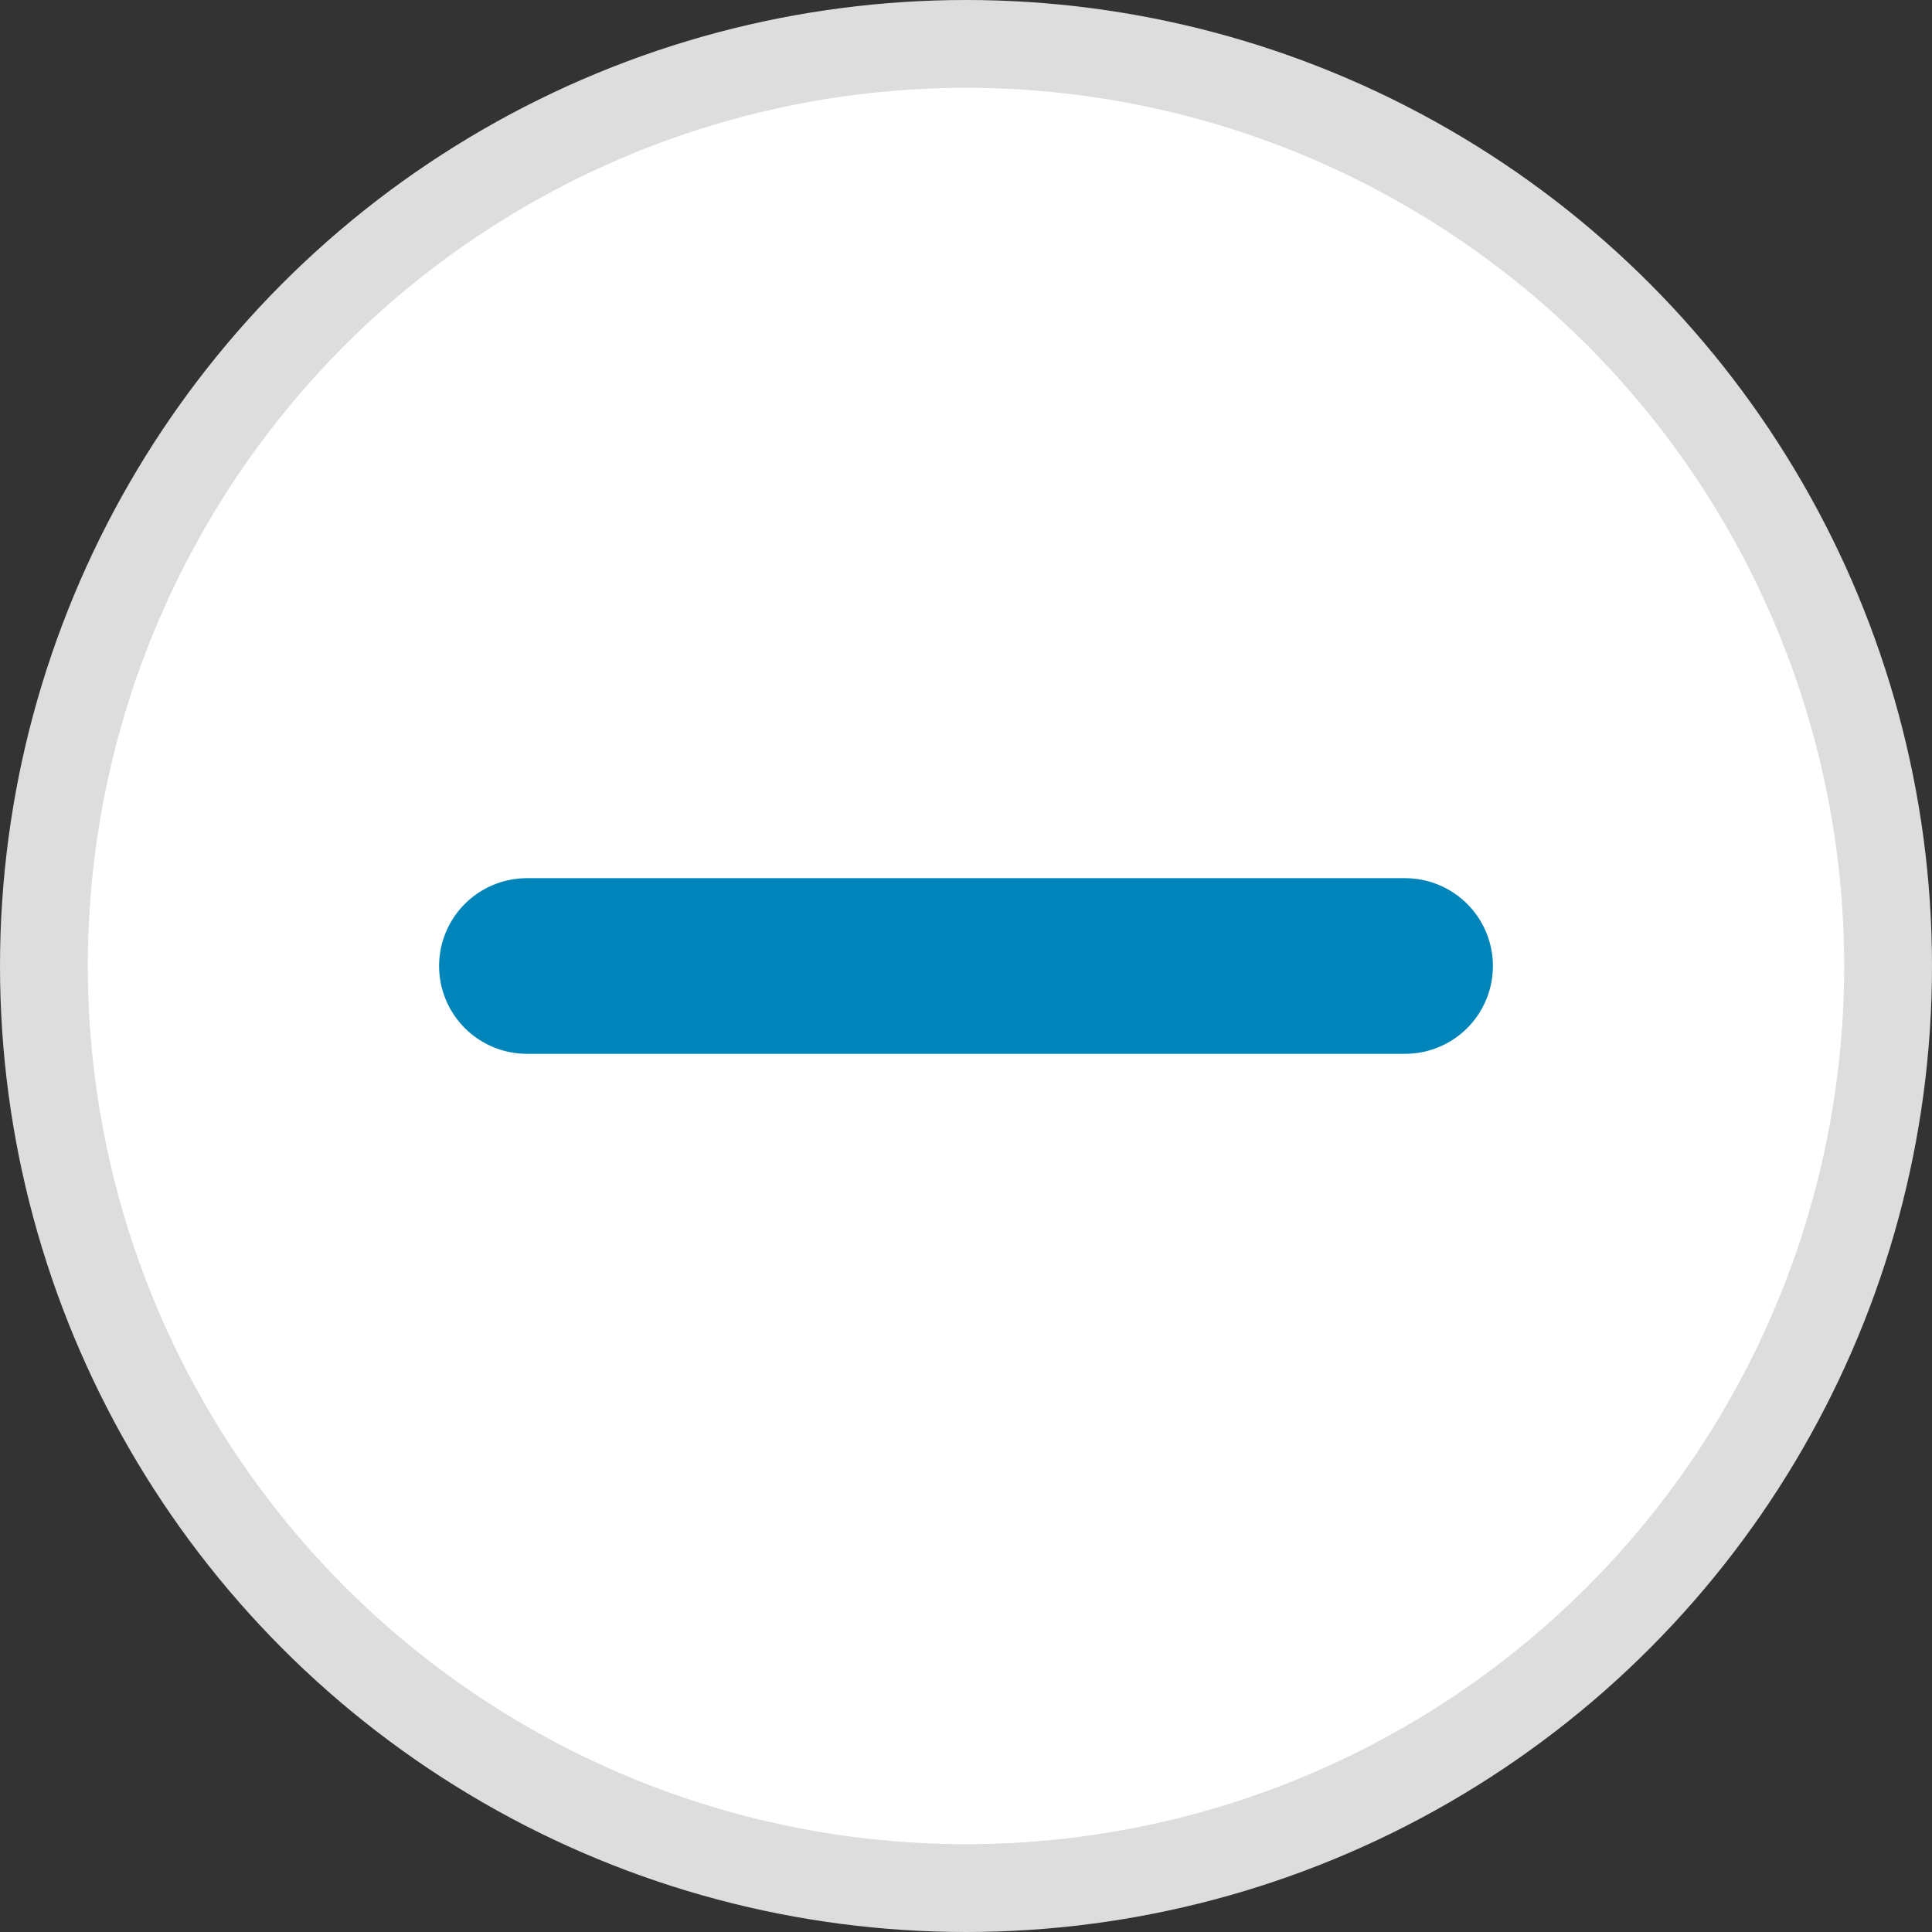 <svg width="22" height="22" viewBox="0 0 22 22" fill="none" xmlns="http://www.w3.org/2000/svg">
<rect x="0" y="0" width="22" height="22" fill="#333333" stroke="none"/>
<circle cx="11" cy="11" r="10.5" fill="white" stroke="#DDDDDD"/>
<line x1="6" y1="11" x2="16" y2="11" stroke="#0085BA" stroke-width="2" stroke-linecap="round"/>
</svg>
